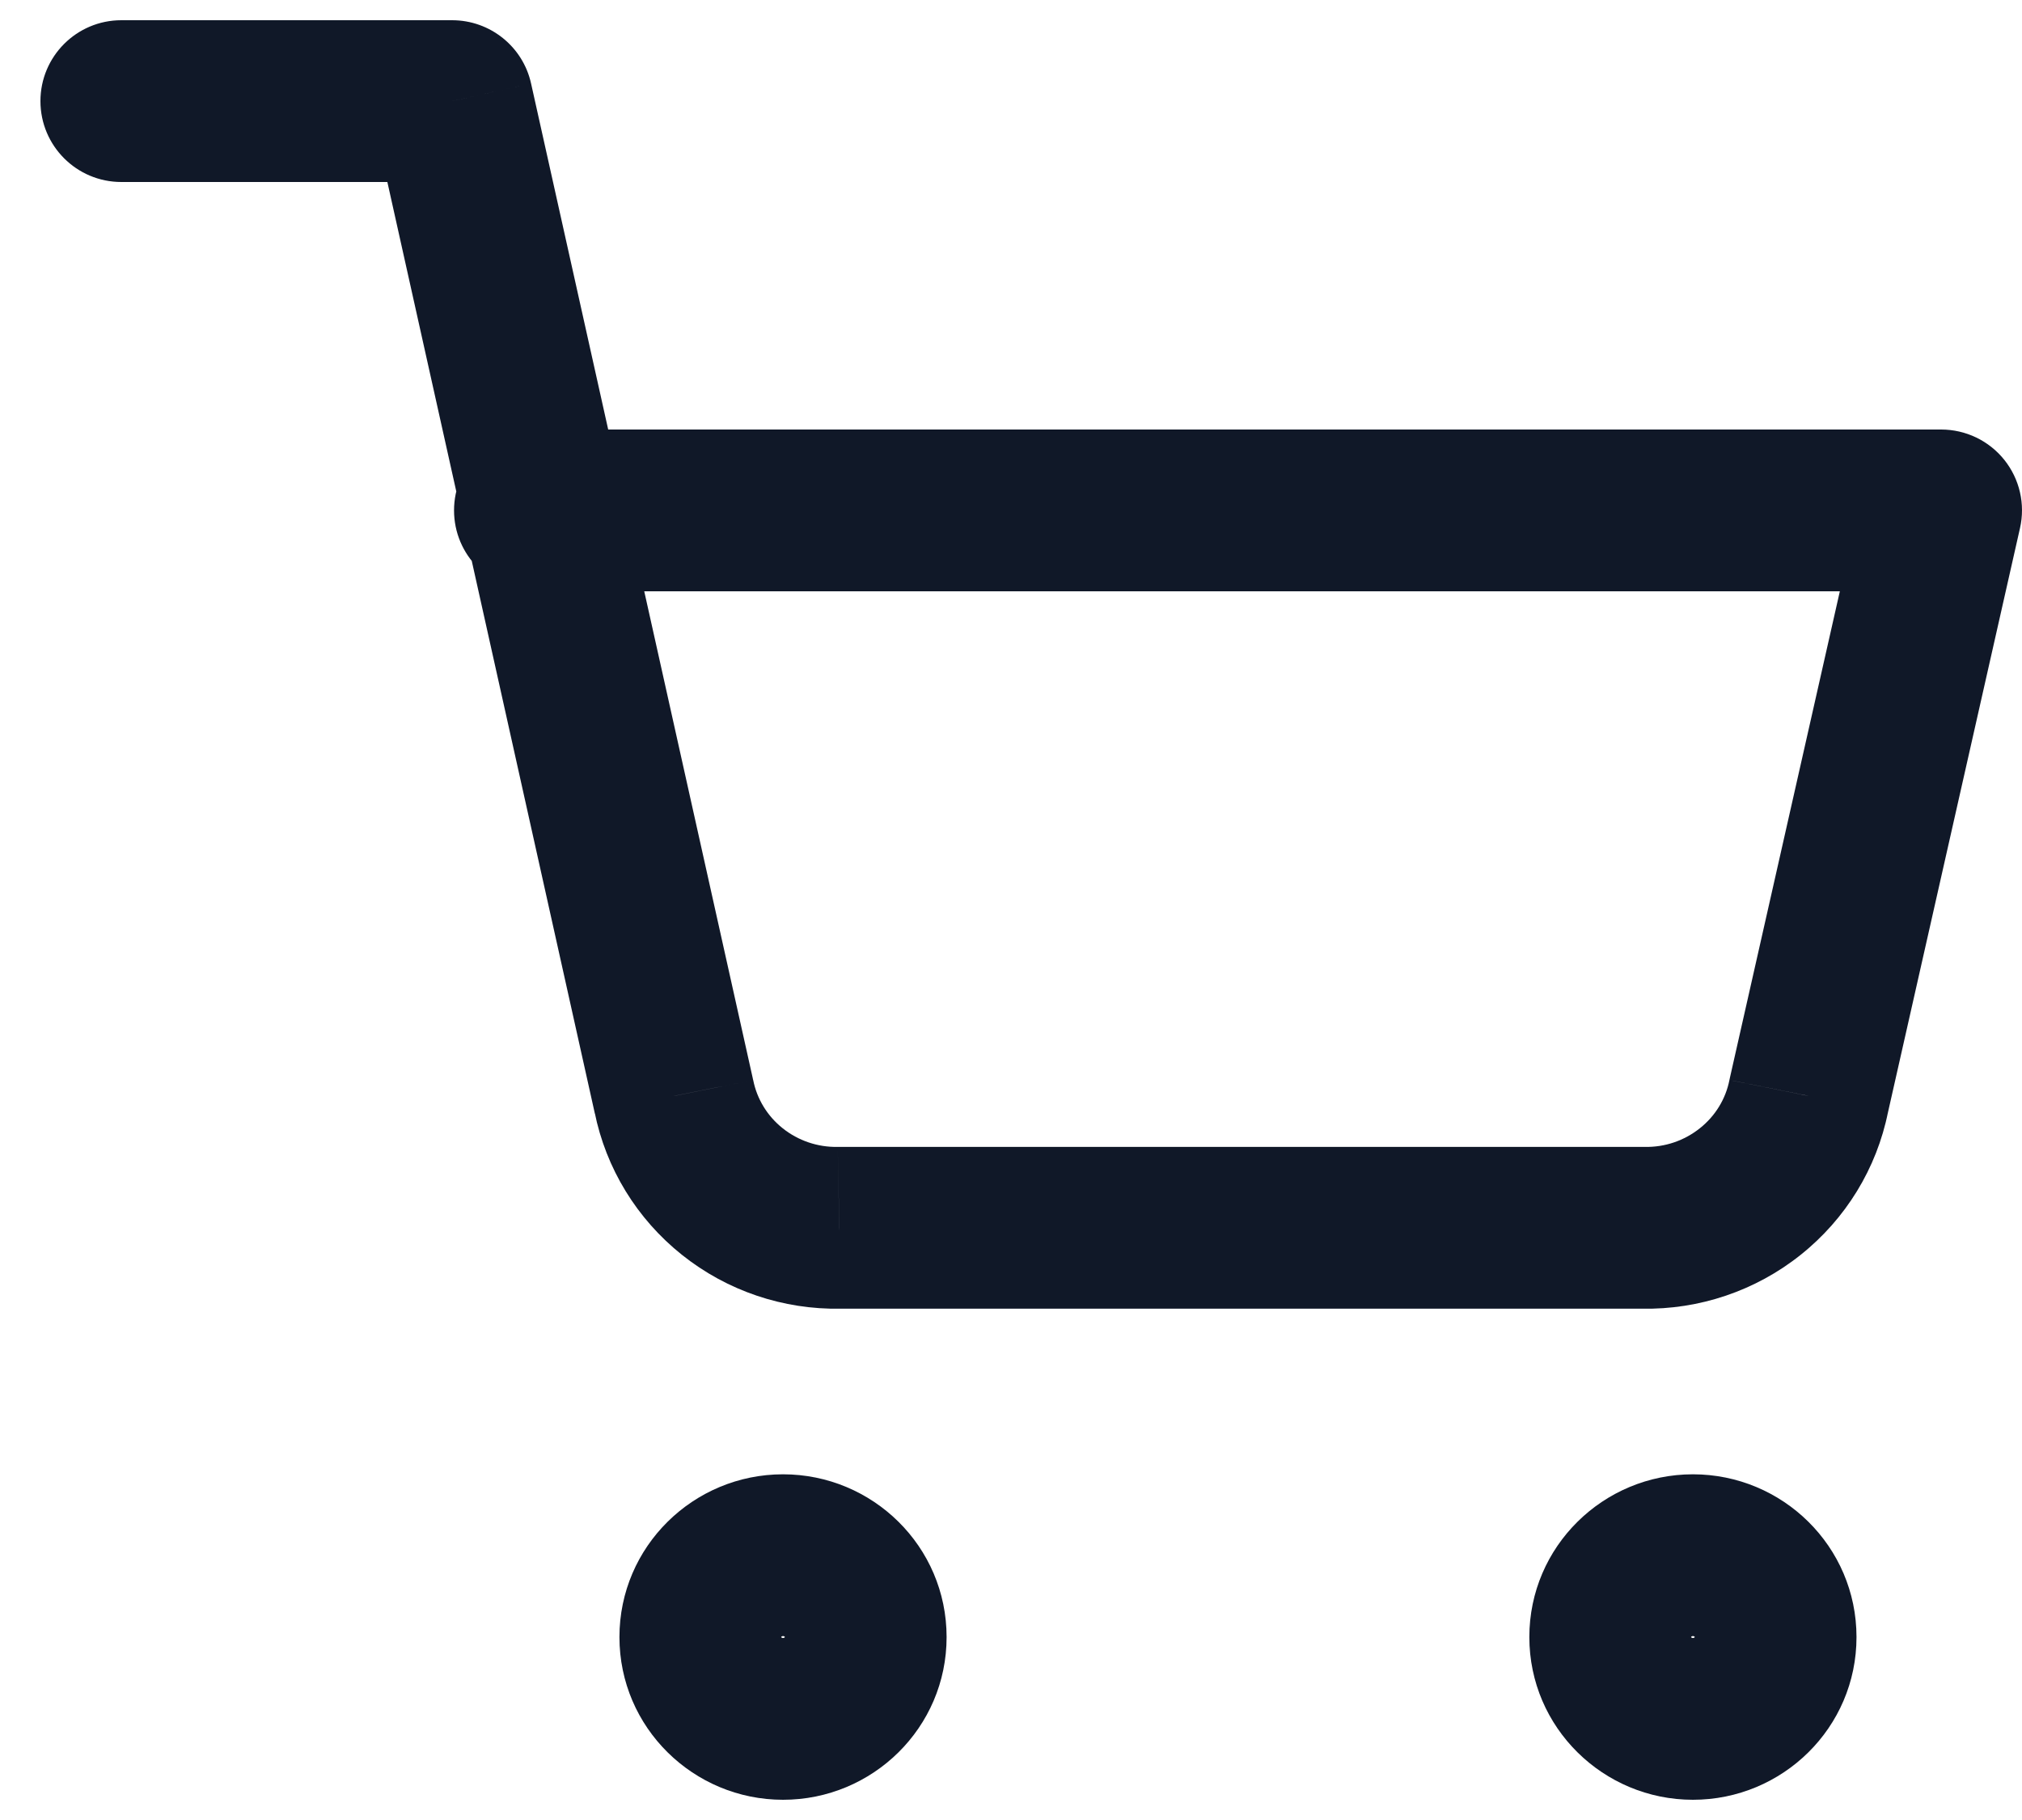 <svg width="20" height="18" viewBox="0 0 20 18" fill="none" xmlns="http://www.w3.org/2000/svg">
<path d="M1.2 0.2C0.758 0.2 0.4 0.558 0.4 1C0.4 1.442 0.758 1.8 1.2 1.8V0.2ZM4.472 1L5.253 0.826C5.172 0.46 4.847 0.2 4.472 0.2V1ZM6.665 10.839L7.45 10.682C7.448 10.677 7.447 10.671 7.446 10.665L6.665 10.839ZM8.302 12.143V11.343C8.296 11.343 8.291 11.343 8.286 11.343L8.302 12.143ZM16.254 12.143L16.269 11.343C16.264 11.343 16.259 11.343 16.254 11.343V12.143ZM17.891 10.839L17.11 10.663C17.109 10.669 17.108 10.676 17.106 10.682L17.891 10.839ZM19.2 5.048L19.98 5.224C20.034 4.987 19.977 4.738 19.825 4.548C19.673 4.358 19.443 4.248 19.2 4.248V5.048ZM5.291 4.248C4.849 4.248 4.491 4.606 4.491 5.048C4.491 5.489 4.849 5.848 5.291 5.848V4.248ZM7.763 16.191C7.763 16.192 7.763 16.192 7.763 16.191C7.763 16.191 7.763 16.192 7.761 16.194C7.759 16.196 7.757 16.198 7.755 16.198C7.753 16.199 7.75 16.2 7.745 16.2V17.8C8.631 17.8 9.363 17.087 9.363 16.191H7.763ZM7.745 16.2C7.74 16.2 7.737 16.199 7.736 16.198C7.733 16.198 7.731 16.196 7.729 16.194C7.727 16.192 7.727 16.191 7.727 16.191C7.727 16.192 7.727 16.192 7.727 16.191H6.127C6.127 17.087 6.86 17.8 7.745 17.8V16.2ZM7.727 16.191C7.727 16.189 7.727 16.189 7.727 16.19C7.727 16.19 7.727 16.189 7.729 16.187C7.731 16.185 7.733 16.183 7.736 16.183C7.737 16.182 7.74 16.181 7.745 16.181V14.581C6.86 14.581 6.127 15.294 6.127 16.191H7.727ZM7.745 16.181C7.75 16.181 7.753 16.182 7.755 16.183C7.757 16.183 7.759 16.185 7.761 16.187C7.763 16.189 7.763 16.19 7.763 16.19C7.763 16.189 7.763 16.189 7.763 16.191H9.363C9.363 15.294 8.631 14.581 7.745 14.581V16.181ZM16.763 16.191C16.763 16.192 16.763 16.192 16.763 16.191C16.763 16.191 16.763 16.192 16.761 16.194C16.759 16.196 16.757 16.198 16.755 16.198C16.753 16.199 16.75 16.2 16.745 16.2V17.8C17.631 17.8 18.363 17.087 18.363 16.191H16.763ZM16.745 16.2C16.74 16.2 16.737 16.199 16.735 16.198C16.733 16.198 16.731 16.196 16.729 16.194C16.727 16.192 16.727 16.191 16.727 16.191C16.727 16.192 16.727 16.192 16.727 16.191H15.127C15.127 17.087 15.86 17.8 16.745 17.8V16.2ZM16.727 16.191C16.727 16.189 16.727 16.189 16.727 16.19C16.727 16.19 16.727 16.189 16.729 16.187C16.731 16.185 16.733 16.183 16.735 16.183C16.737 16.182 16.74 16.181 16.745 16.181V14.581C15.86 14.581 15.127 15.294 15.127 16.191H16.727ZM16.745 16.181C16.75 16.181 16.753 16.182 16.755 16.183C16.757 16.183 16.759 16.185 16.761 16.187C16.763 16.189 16.763 16.19 16.763 16.19C16.763 16.189 16.763 16.189 16.763 16.191H18.363C18.363 15.294 17.631 14.581 16.745 14.581V16.181ZM1.2 1.8H4.472V0.2H1.2V1.8ZM3.692 1.174L5.884 11.014L7.446 10.665L5.253 0.826L3.692 1.174ZM5.881 10.997C5.993 11.556 6.3 12.056 6.746 12.411L7.742 11.159C7.59 11.038 7.487 10.869 7.45 10.682L5.881 10.997ZM6.746 12.411C7.191 12.766 7.747 12.954 8.317 12.943L8.286 11.343C8.088 11.347 7.895 11.281 7.742 11.159L6.746 12.411ZM8.302 12.943H16.254V11.343H8.302V12.943ZM16.239 12.943C16.808 12.954 17.365 12.766 17.81 12.411L16.813 11.159C16.66 11.281 16.468 11.347 16.269 11.343L16.239 12.943ZM17.81 12.411C18.256 12.056 18.563 11.556 18.675 10.997L17.106 10.682C17.069 10.869 16.966 11.038 16.813 11.159L17.81 12.411ZM18.671 11.016L19.98 5.224L18.419 4.871L17.11 10.663L18.671 11.016ZM19.2 4.248H5.291V5.848H19.2V4.248Z" fill="#101828"/>
</svg>
